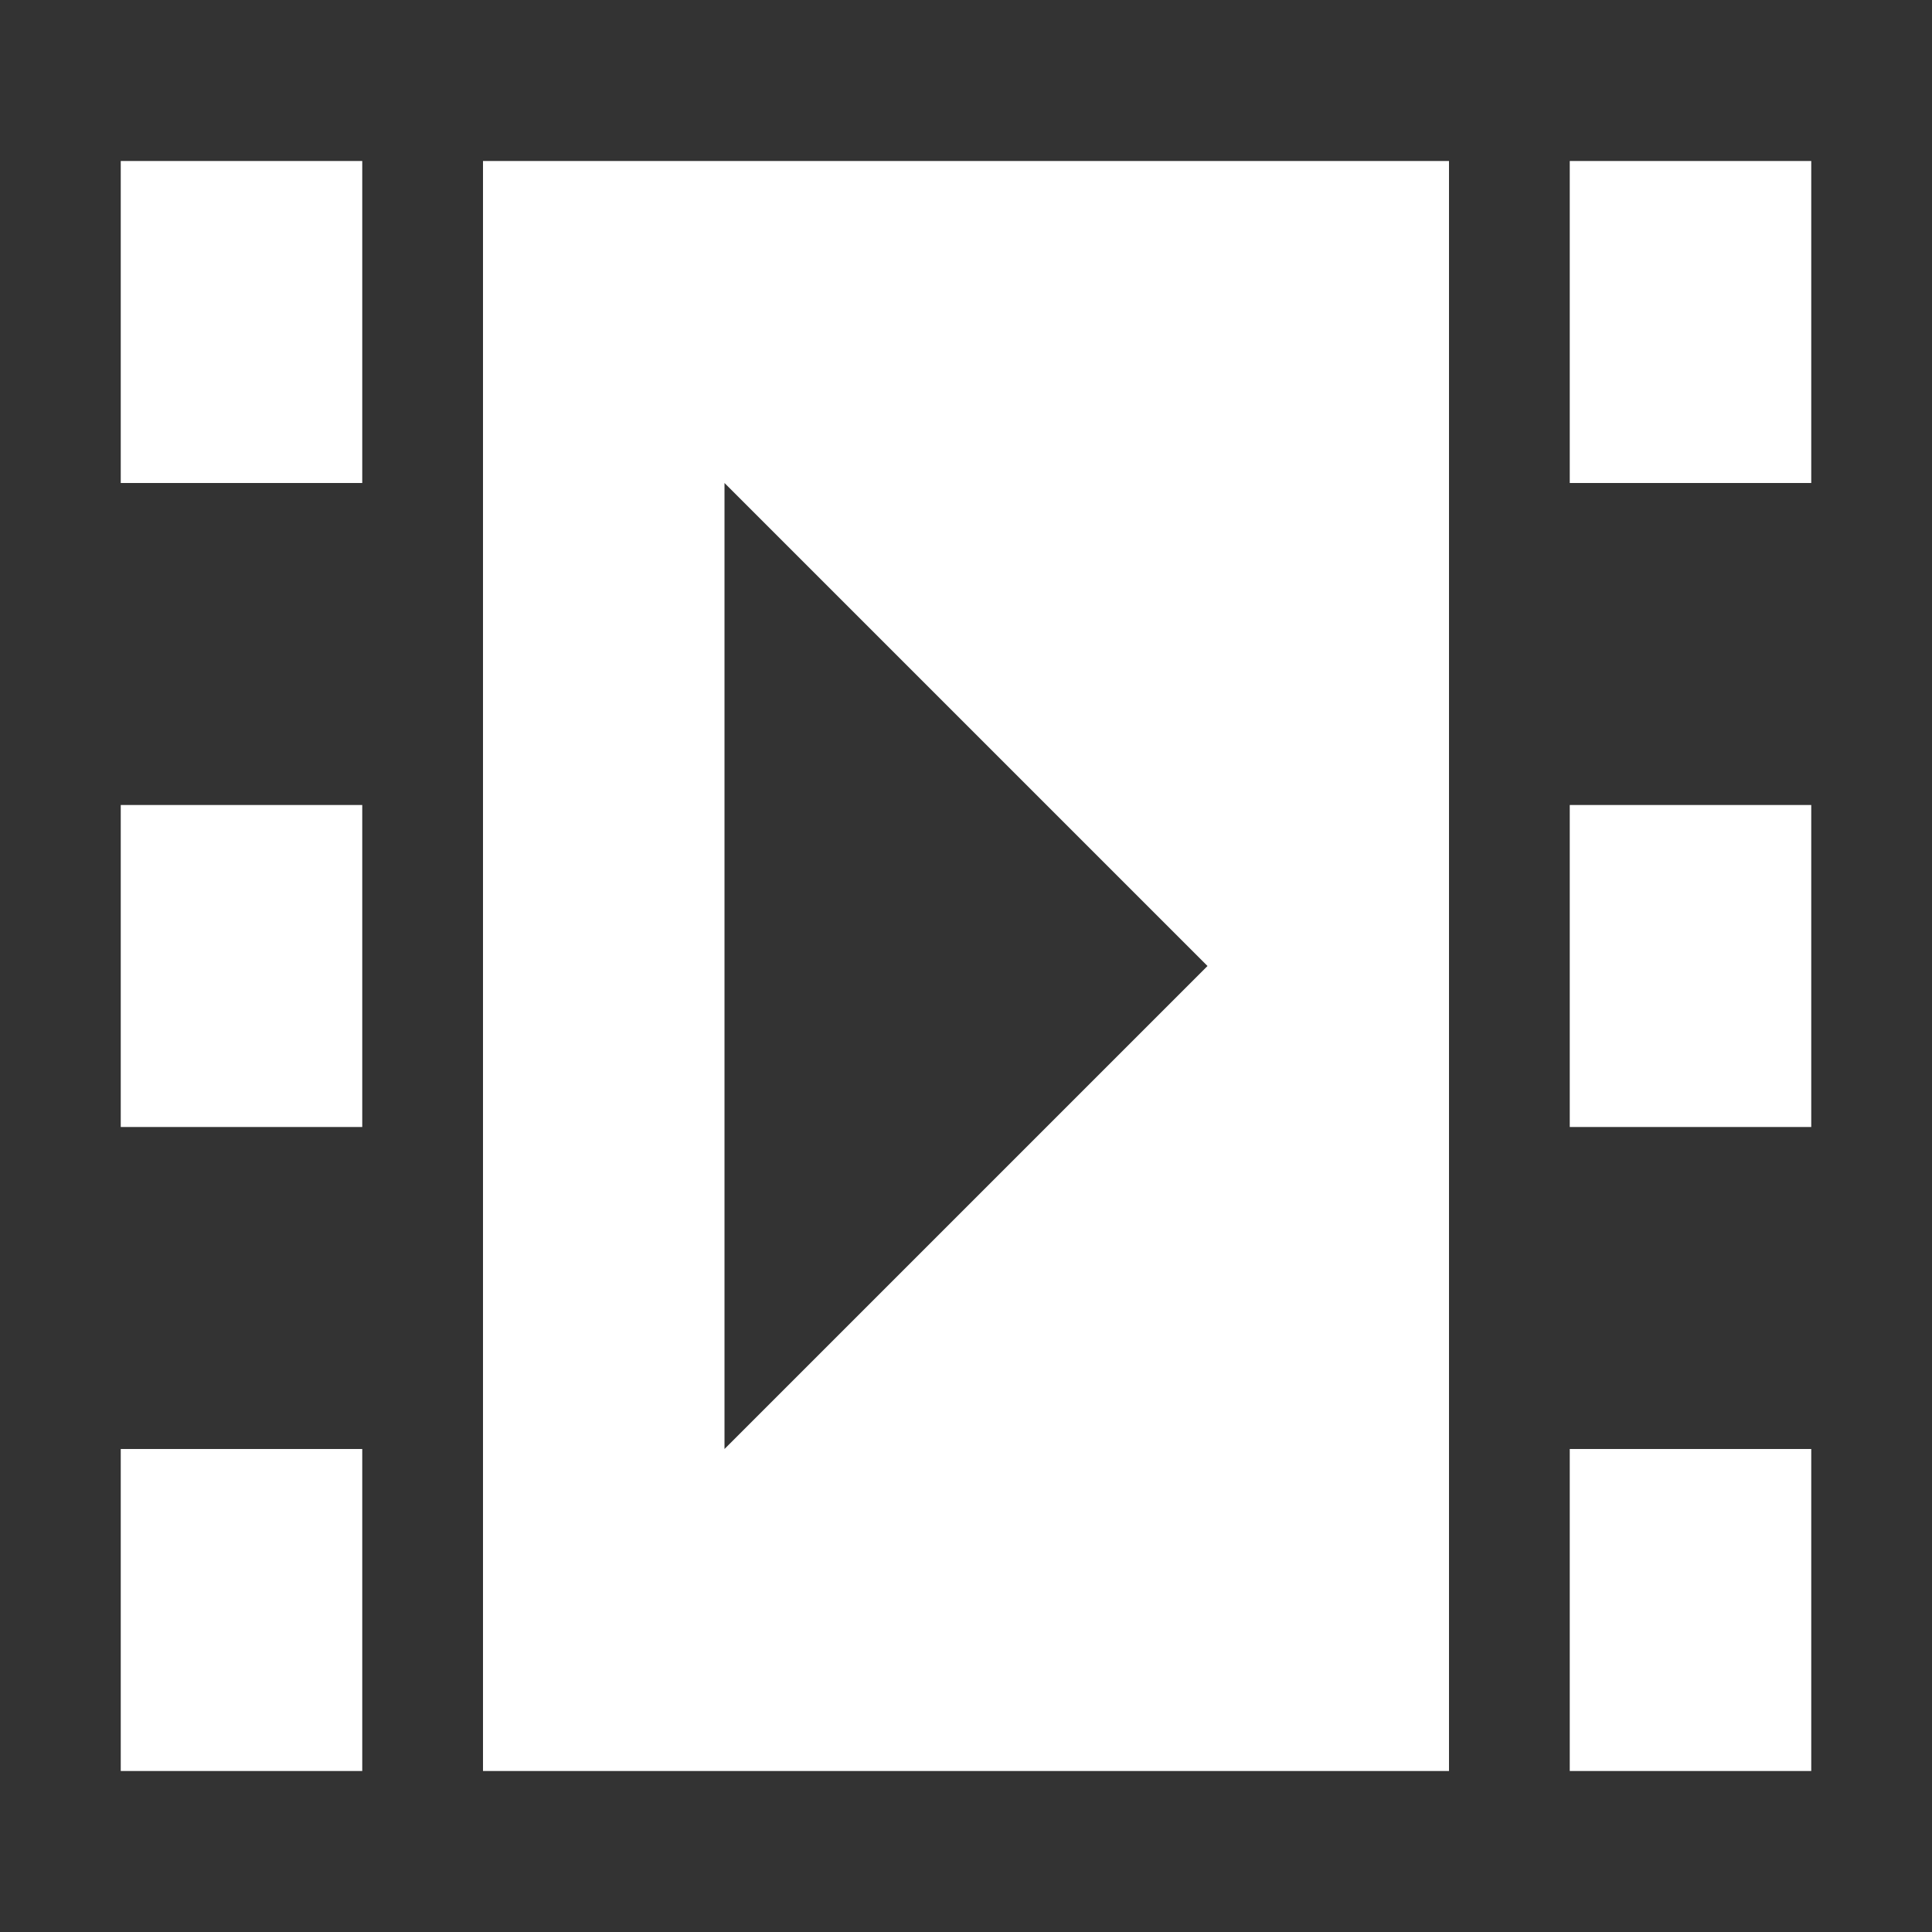 <?xml version="1.0" encoding="utf-8"?>
<svg xmlns="http://www.w3.org/2000/svg"
  viewBox="0 0 100 100">
  <style type="text/css"> .st0{fill:#333333;} </style>
  <path class="st0"
    d="M 0,0 0,100 100,100 100,0 0,0 Z m 18.75,91.667 -12.5,0 L 6.25,75 l 12.5,0 0,16.667 z m 0,-33.333 -12.5,0 0,-16.667 12.5,0 0,16.667 z M 18.75,25 l -12.5,0 0,-16.667 12.5,0 L 18.75,25 Z M 75,91.667 l -50,0 0,-83.333 50,0 0,83.333 z m 18.75,0 -12.5,0 0,-16.667 12.5,0 0,16.667 z m 0,-33.333 -12.5,0 0,-16.667 12.5,0 0,16.667 z M 93.75,25 l -12.5,0 0,-16.667 12.5,0 L 93.75,25 Z m -56.25,0 0,50 25,-25 z" />
</svg>
